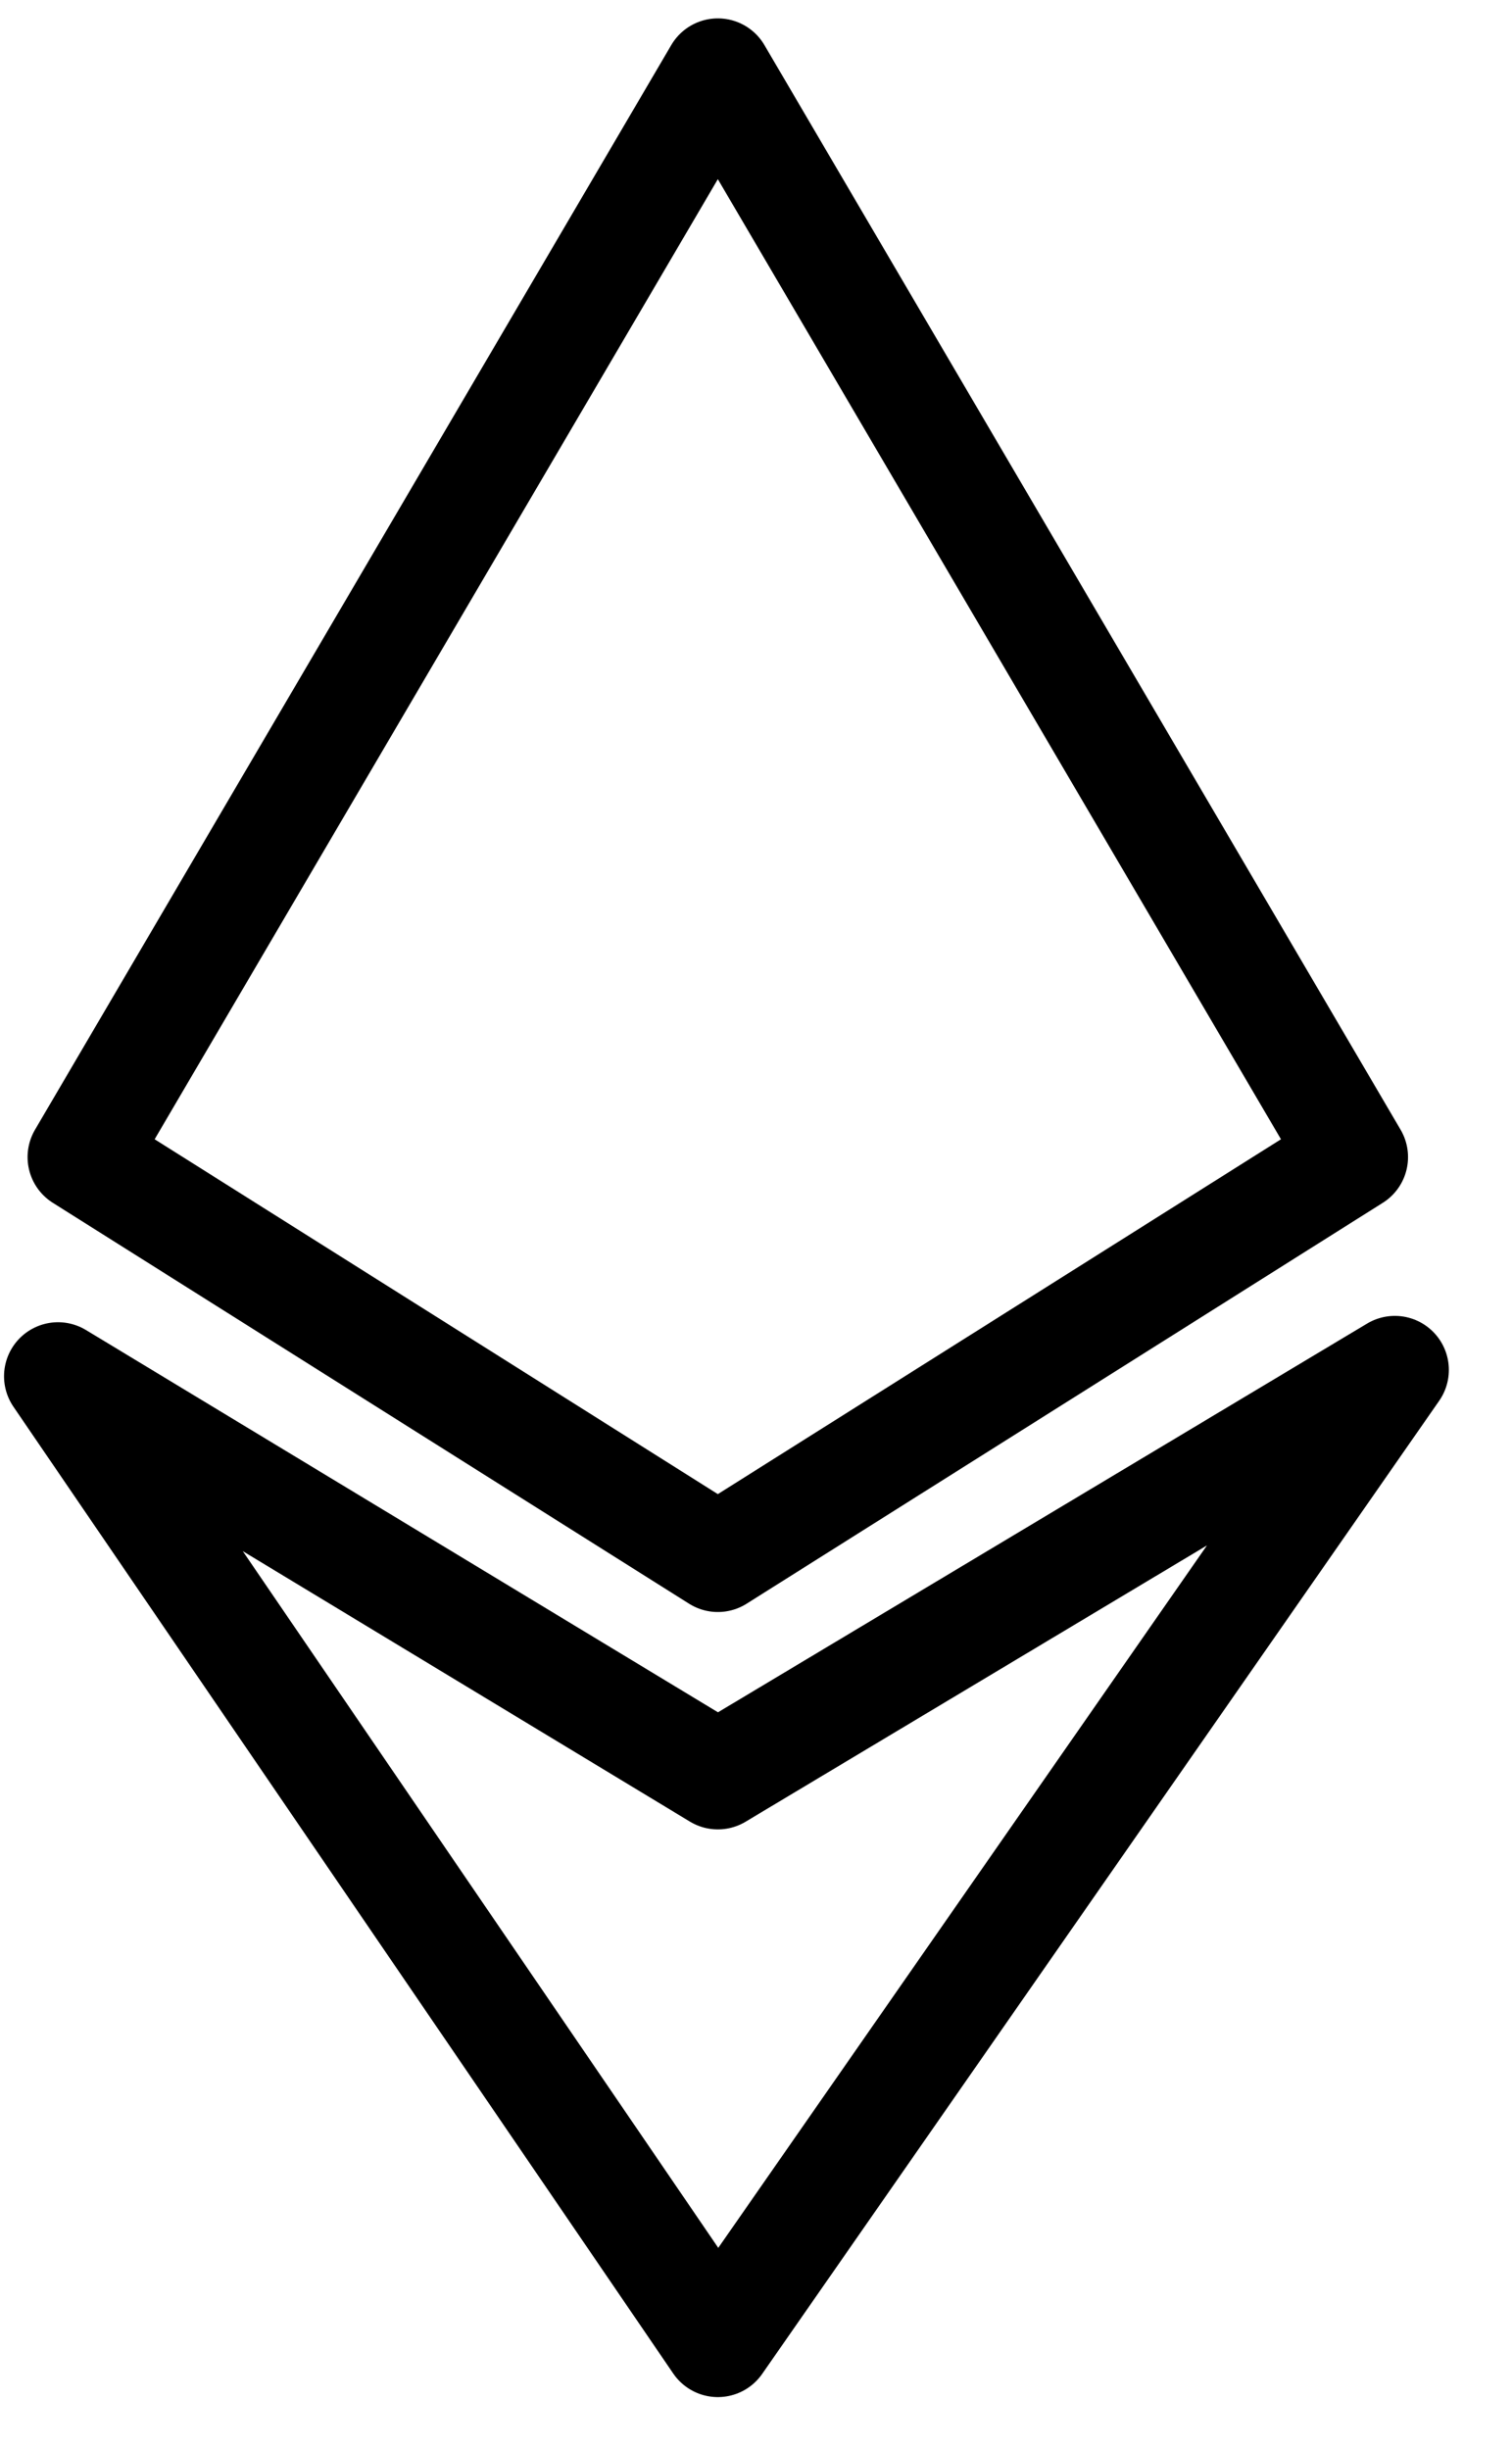 <svg width="21" height="34" viewBox="0 0 21 34" fill="none" xmlns="http://www.w3.org/2000/svg">
<path d="M18.806 16.059L9.97 1.005L1.133 16.059L9.97 21.623L18.806 16.059Z" stroke="black" stroke-width="1.5" stroke-linejoin="round"/>
<path d="M19.373 19.013L9.97 32.519L0.806 19.101L9.97 24.64L19.373 19.013Z" stroke="black" stroke-width="1.5" stroke-linejoin="round"/>
</svg>
